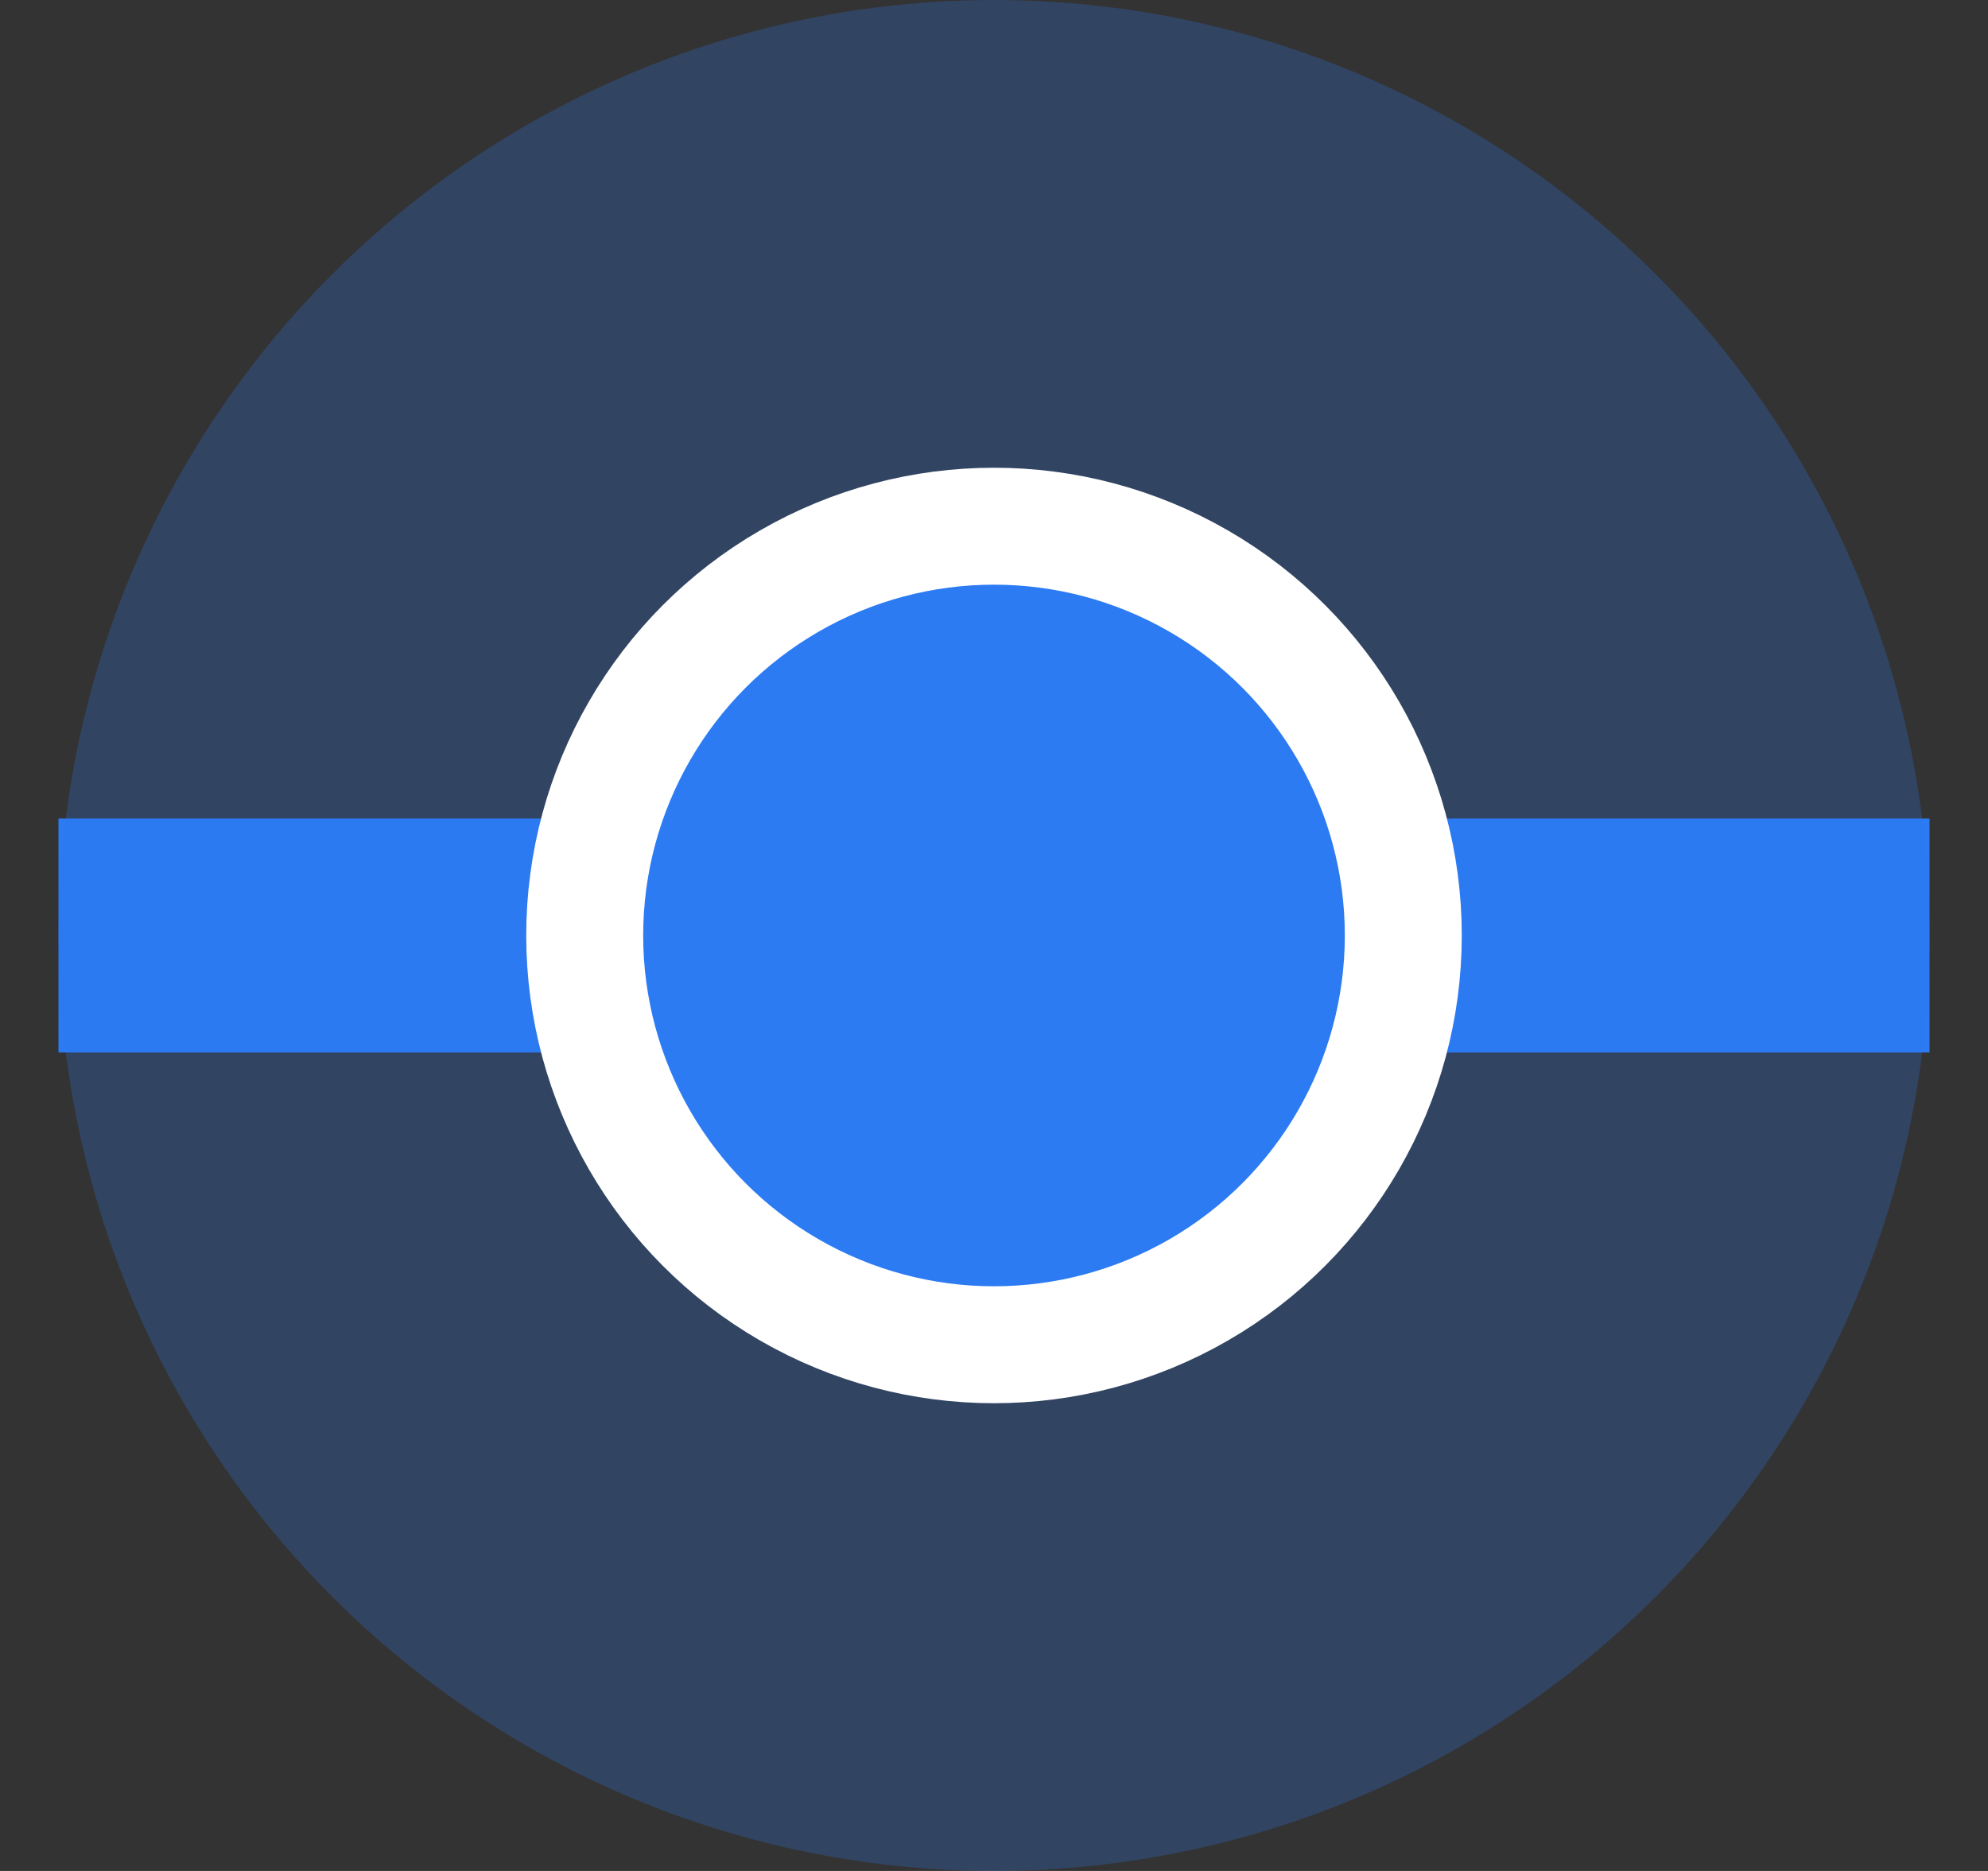 <svg width="17" height="16" viewBox="0 0 17 16" fill="none" xmlns="http://www.w3.org/2000/svg">
<rect x="0" y="0" width="17" height="16" fill="#333333" stroke="none"/>
<rect x="0.5" y="7" width="16" height="2" fill="#2C7BF3"/>
<circle opacity="0.25" cx="8.5" cy="8" r="8" fill="#2C7BF3"/>
<circle cx="8.5" cy="8" r="3.5" fill="#2C7BF3" stroke="white"/>
</svg>
